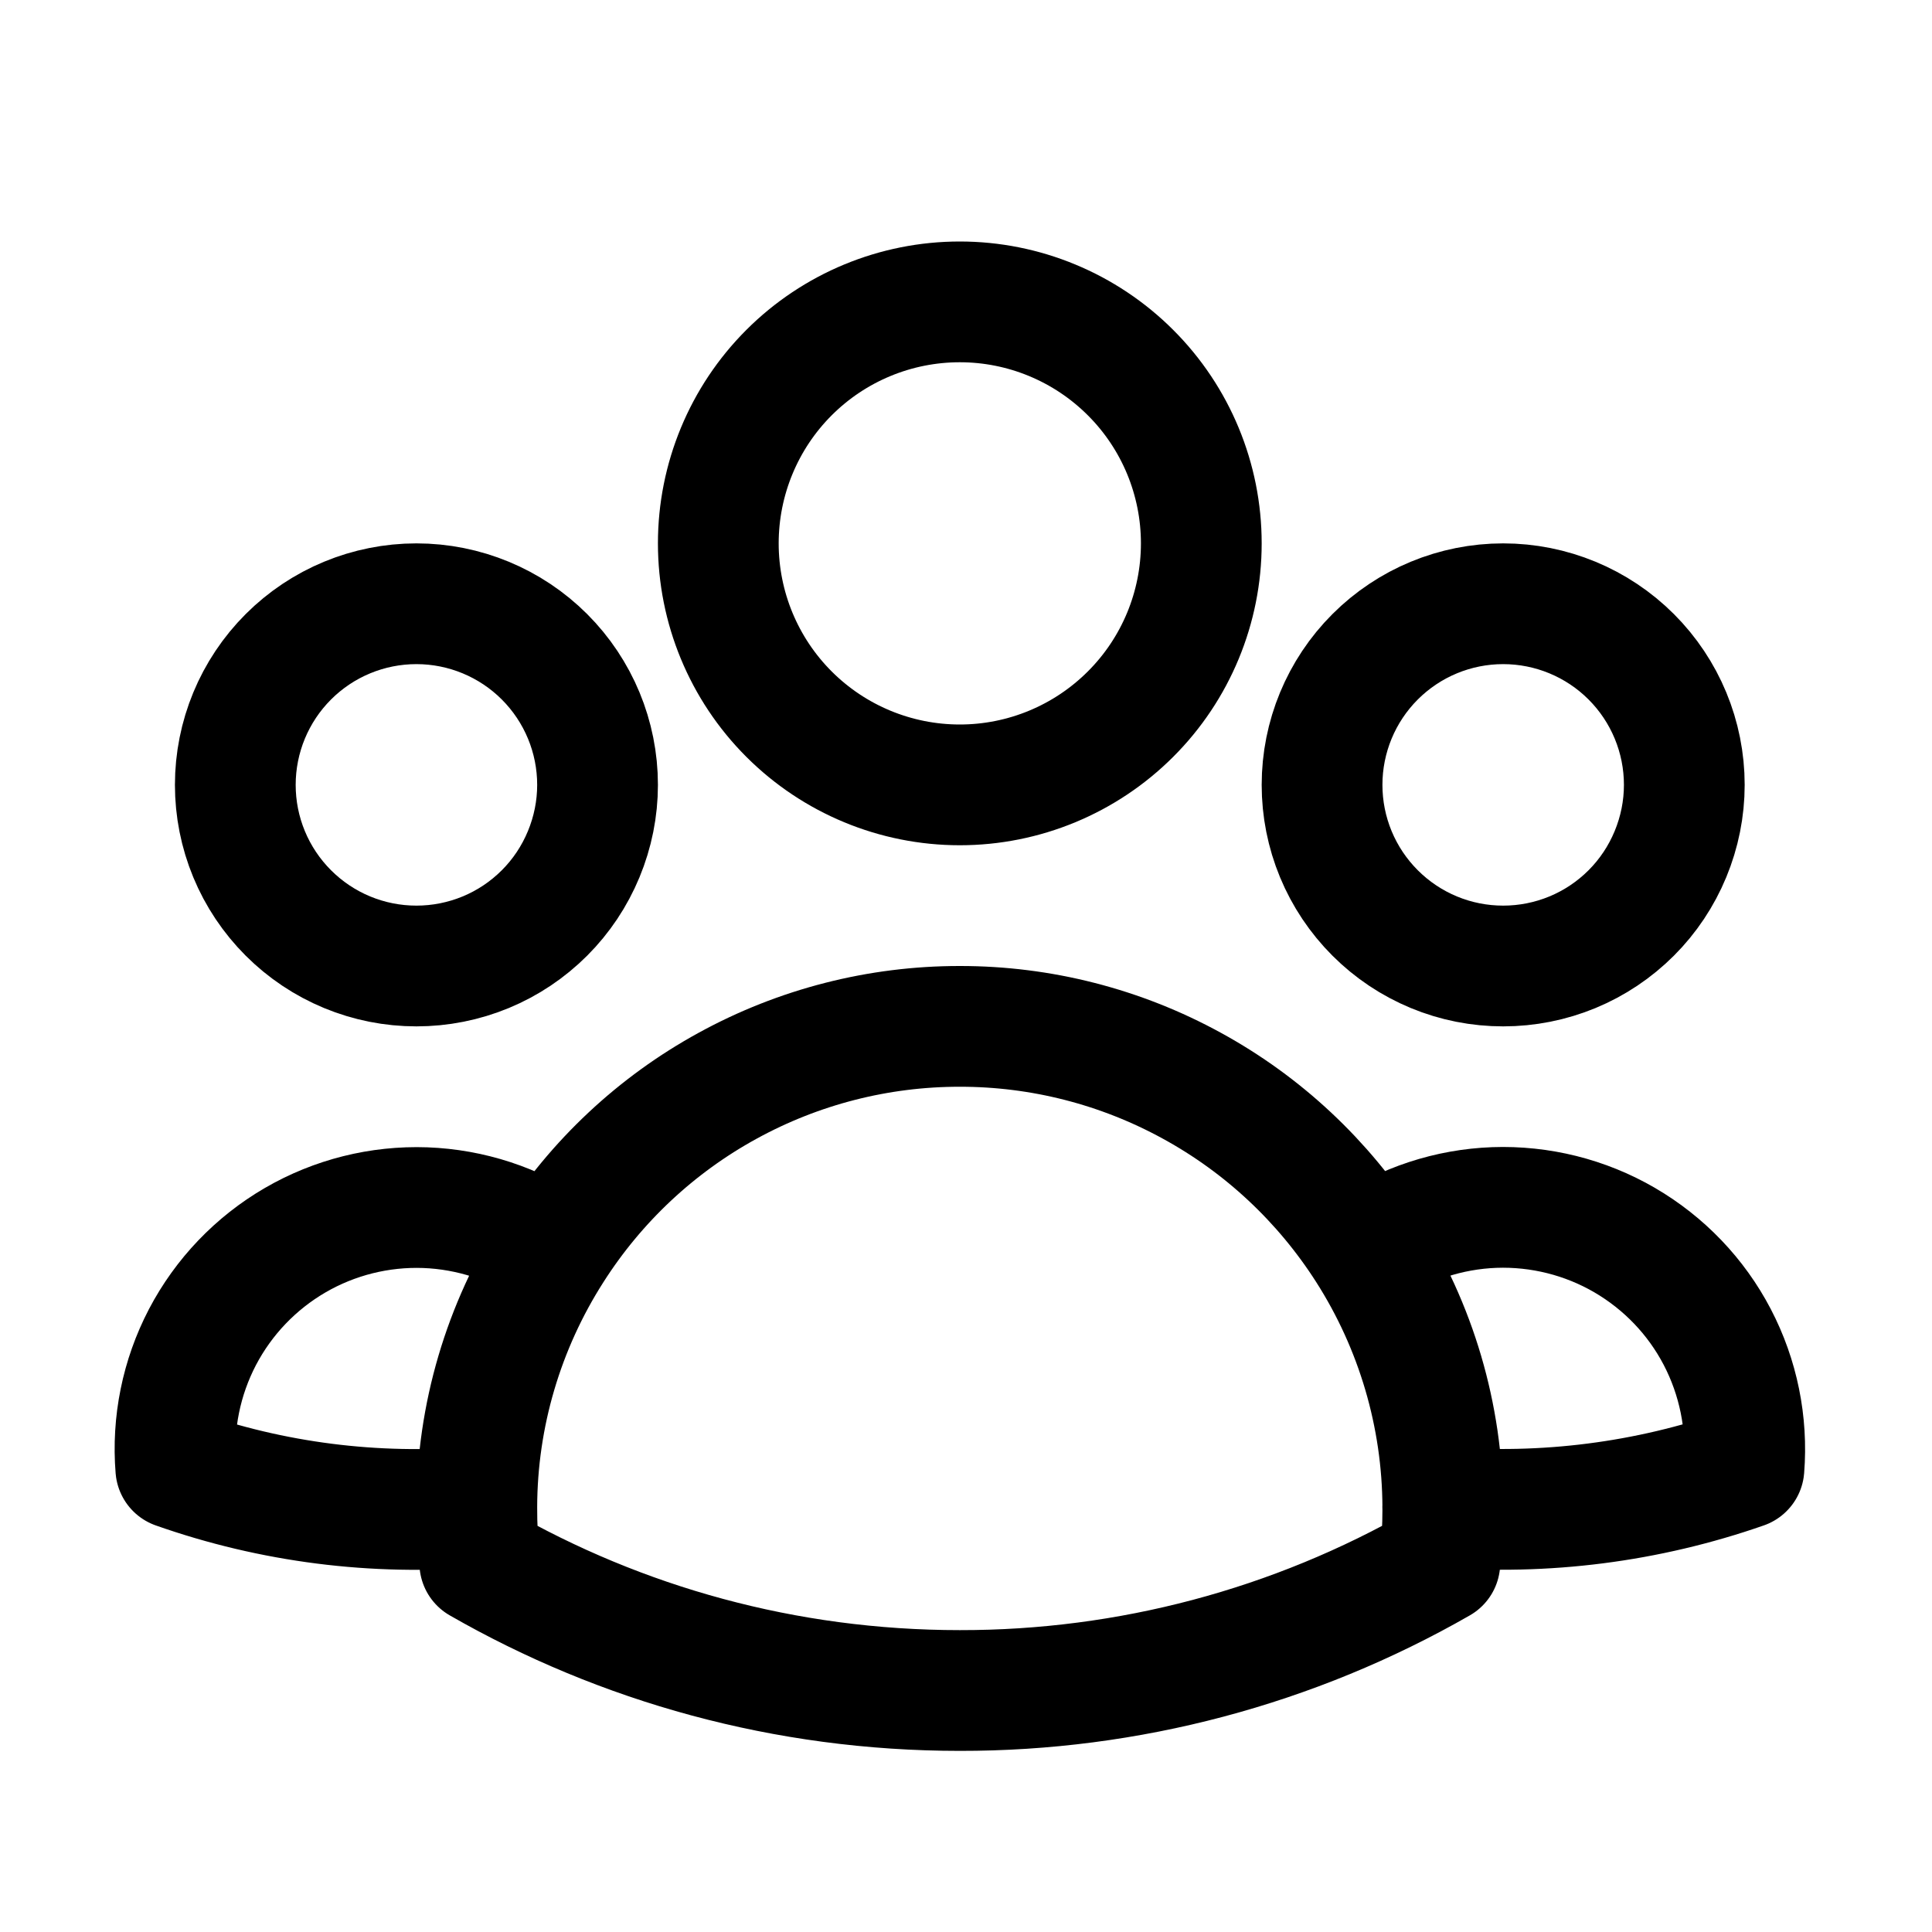 <svg width="24" height="24" viewBox="0 0 24 24" id="Users" fill="none" xmlns="http://www.w3.org/2000/svg">
<path d="M16.982 15.521C17.449 15.201 17.998 15.021 18.564 15C19.13 14.98 19.691 15.12 20.18 15.404C20.67 15.689 21.07 16.106 21.332 16.608C21.594 17.11 21.709 17.676 21.664 18.241C20.464 18.66 19.189 18.823 17.923 18.72C17.919 17.587 17.592 16.477 16.982 15.522C16.439 14.672 15.692 13.972 14.807 13.488C13.923 13.003 12.931 12.749 11.923 12.75C10.914 12.749 9.922 13.003 9.038 13.488C8.154 13.972 7.407 14.672 6.865 15.522M17.922 18.719L17.923 18.75C17.923 18.975 17.911 19.197 17.886 19.416C16.071 20.457 14.015 21.003 11.923 21C9.753 21 7.716 20.424 5.96 19.416C5.934 19.185 5.922 18.952 5.923 18.719M5.923 18.719C4.656 18.826 3.382 18.664 2.184 18.242C2.138 17.678 2.253 17.112 2.515 16.61C2.778 16.108 3.177 15.691 3.667 15.406C4.156 15.122 4.716 14.982 5.282 15.002C5.848 15.023 6.397 15.203 6.865 15.522M5.923 18.719C5.926 17.586 6.254 16.477 6.865 15.522M14.923 6.75C14.923 7.546 14.607 8.309 14.044 8.871C13.481 9.434 12.718 9.75 11.923 9.75C11.127 9.75 10.364 9.434 9.801 8.871C9.239 8.309 8.923 7.546 8.923 6.75C8.923 5.954 9.239 5.191 9.801 4.629C10.364 4.066 11.127 3.75 11.923 3.75C12.718 3.75 13.481 4.066 14.044 4.629C14.607 5.191 14.923 5.954 14.923 6.75ZM20.923 9.75C20.923 10.046 20.864 10.338 20.751 10.611C20.638 10.884 20.473 11.132 20.264 11.341C20.055 11.55 19.807 11.716 19.534 11.829C19.261 11.942 18.968 12 18.673 12C18.377 12 18.084 11.942 17.812 11.829C17.539 11.716 17.291 11.55 17.082 11.341C16.873 11.132 16.707 10.884 16.594 10.611C16.481 10.338 16.423 10.046 16.423 9.75C16.423 9.153 16.66 8.581 17.082 8.159C17.504 7.737 18.076 7.5 18.673 7.5C19.269 7.5 19.842 7.737 20.264 8.159C20.686 8.581 20.923 9.153 20.923 9.75ZM7.423 9.75C7.423 10.046 7.364 10.338 7.251 10.611C7.138 10.884 6.973 11.132 6.764 11.341C6.555 11.55 6.307 11.716 6.034 11.829C5.761 11.942 5.468 12 5.173 12C4.877 12 4.585 11.942 4.312 11.829C4.039 11.716 3.791 11.55 3.582 11.341C3.373 11.132 3.207 10.884 3.094 10.611C2.981 10.338 2.923 10.046 2.923 9.75C2.923 9.153 3.16 8.581 3.582 8.159C4.004 7.737 4.576 7.5 5.173 7.5C5.769 7.5 6.342 7.737 6.764 8.159C7.186 8.581 7.423 9.153 7.423 9.75Z" stroke="currentColor" stroke-width="1.5" stroke-linecap="round" stroke-linejoin="round"/>
</svg>
